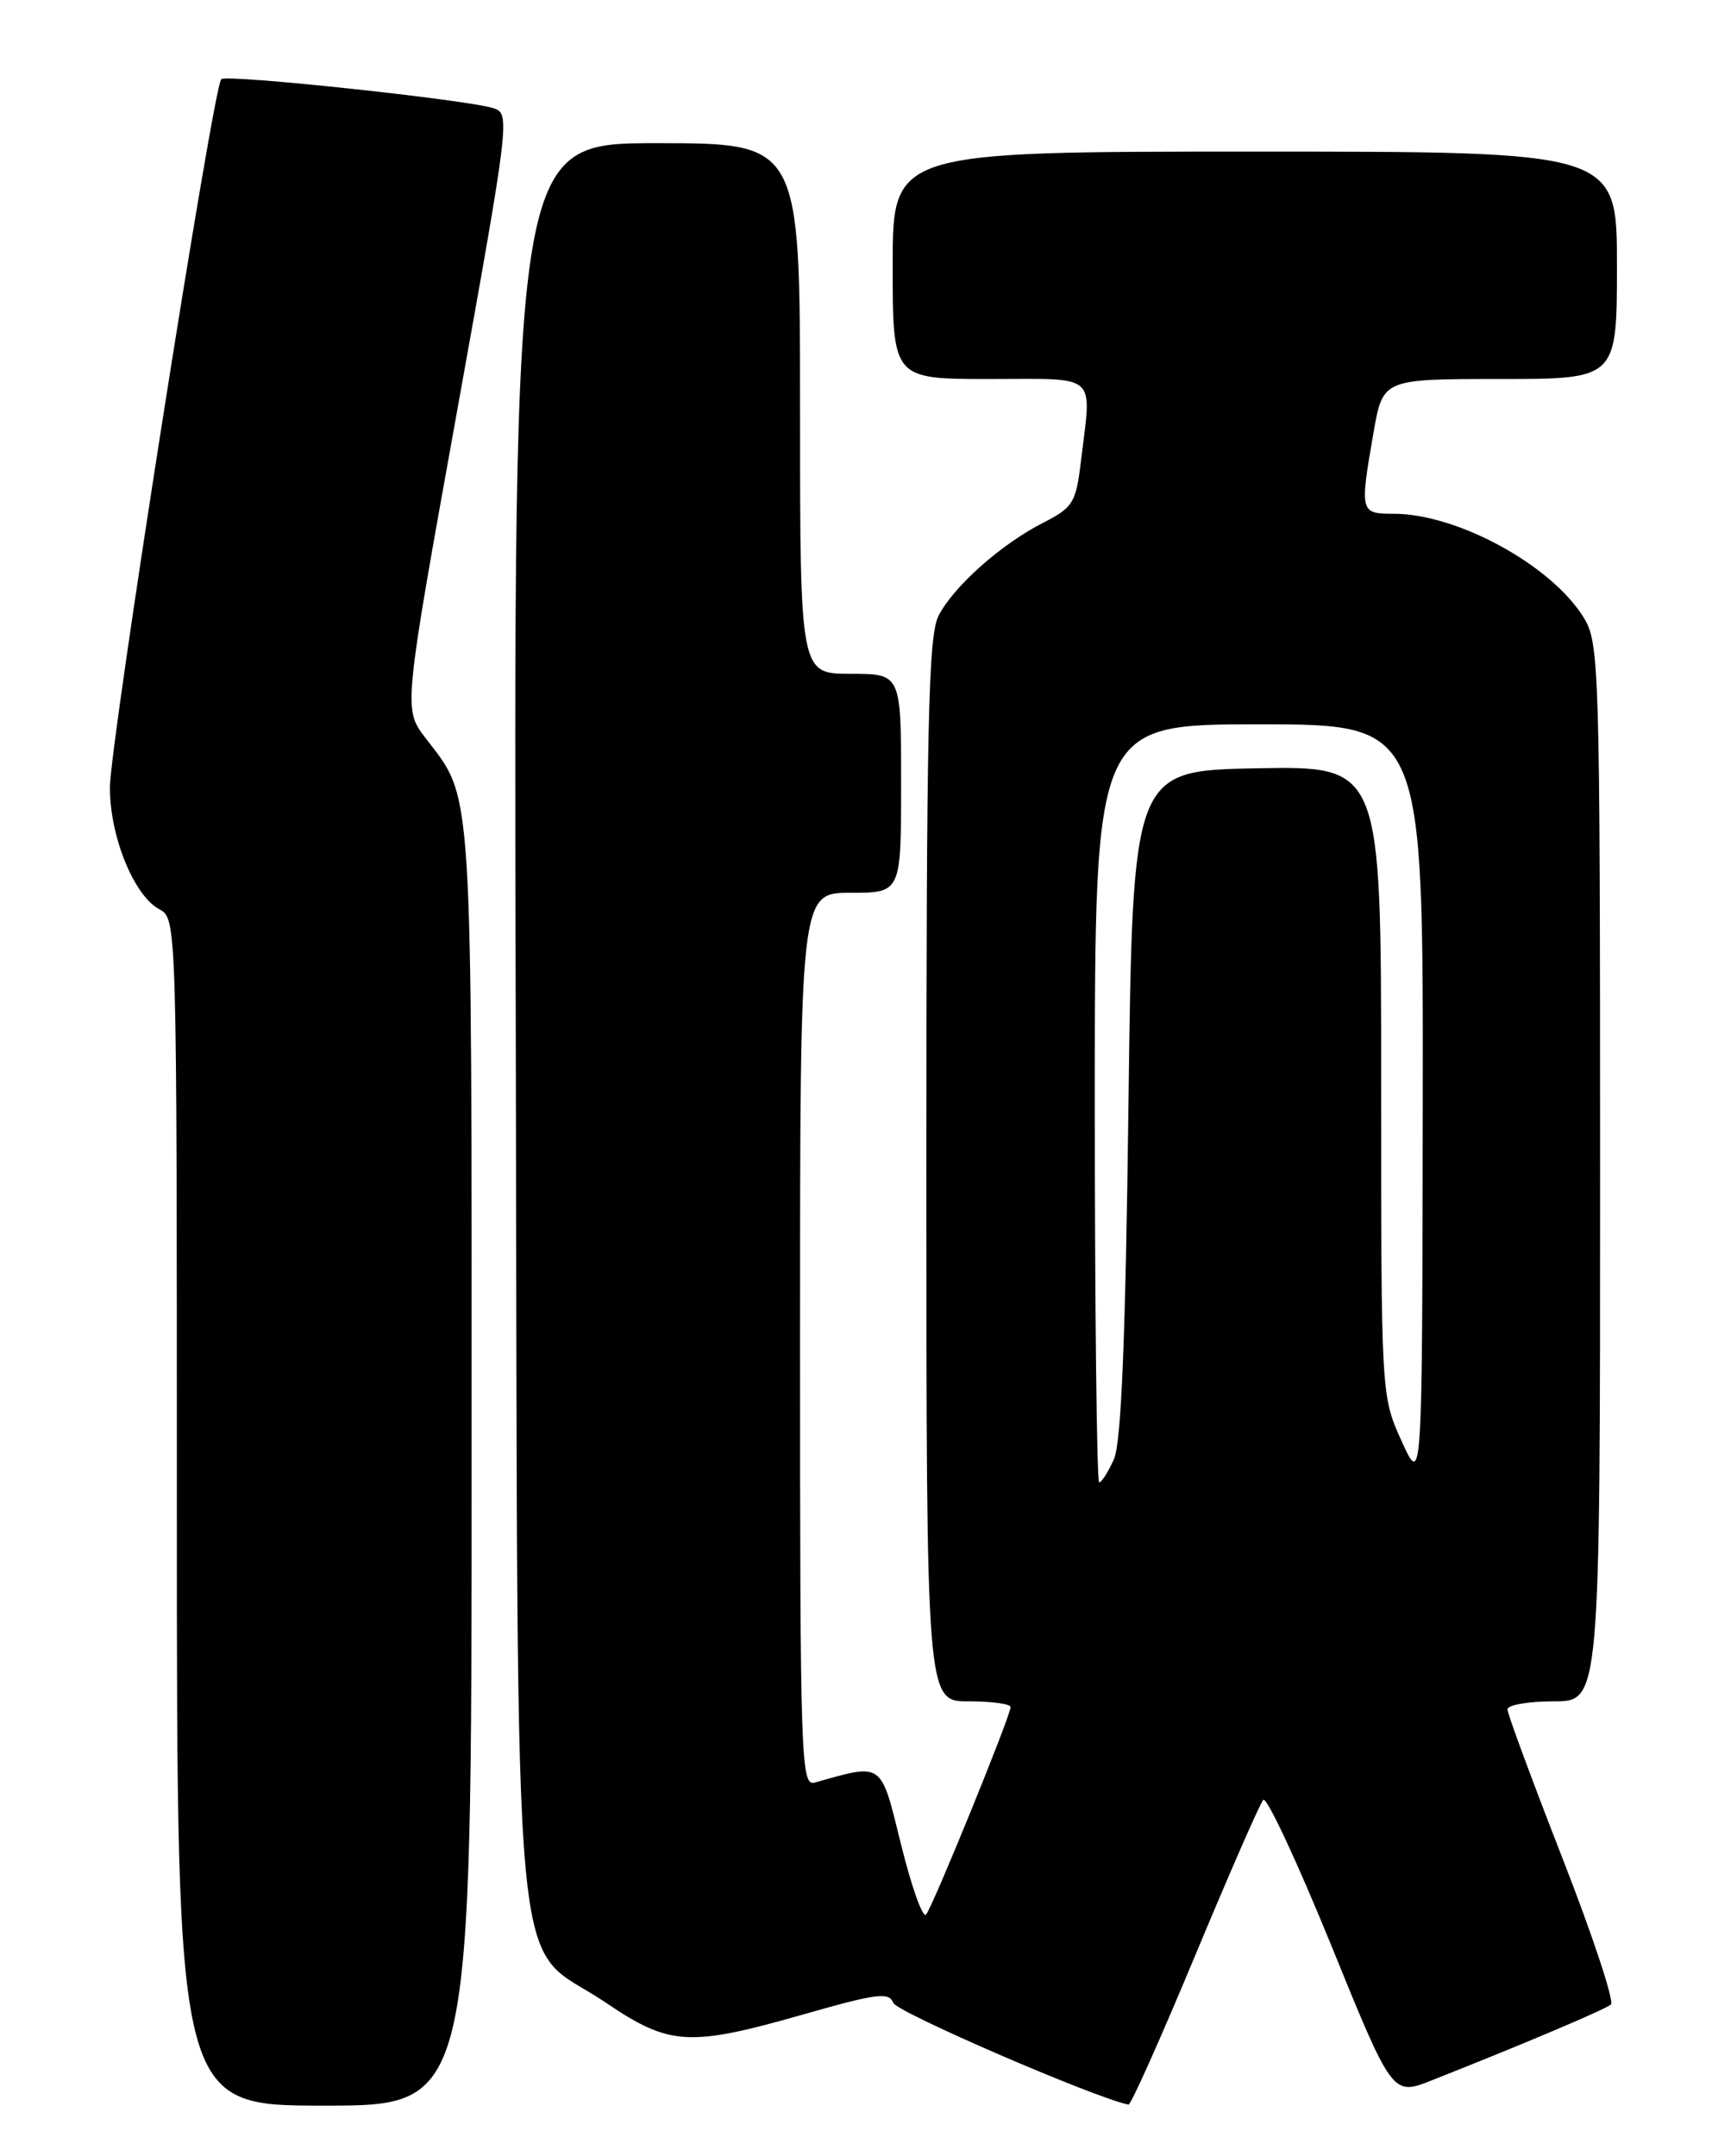 <?xml version="1.0" encoding="UTF-8" standalone="no"?>
<!DOCTYPE svg PUBLIC "-//W3C//DTD SVG 1.1//EN" "http://www.w3.org/Graphics/SVG/1.1/DTD/svg11.dtd" >
<svg xmlns="http://www.w3.org/2000/svg" xmlns:xlink="http://www.w3.org/1999/xlink" version="1.1" viewBox="0 0 204 256">
 <g >
 <path fill="currentColor"
d=" M 56.00 173.97 C 56.00 91.55 56.23 95.10 50.50 87.59 C 47.90 84.18 47.90 84.18 54.27 48.84 C 60.54 14.01 60.60 13.49 58.57 12.84 C 55.39 11.83 26.88 8.79 26.27 9.40 C 25.31 10.36 13.05 88.34 13.05 93.50 C 13.04 99.30 15.90 106.34 18.91 107.95 C 21.00 109.07 21.00 109.14 21.00 179.54 C 21.00 250.00 21.00 250.00 38.50 250.00 C 56.00 250.00 56.00 250.00 56.00 173.97 Z  M 141.89 232.24 C 145.96 222.48 149.60 214.14 150.00 213.70 C 150.39 213.25 154.00 220.98 158.03 230.86 C 165.34 248.84 165.34 248.84 169.98 247.01 C 180.62 242.81 190.55 238.61 191.28 238.00 C 191.71 237.63 189.12 229.81 185.53 220.62 C 181.94 211.42 179.00 203.47 179.00 202.95 C 179.00 202.43 181.47 202.00 184.50 202.00 C 190.00 202.00 190.00 202.00 190.00 139.25 C 189.99 79.24 189.91 76.36 188.08 73.37 C 184.28 67.13 173.07 61.00 165.49 61.00 C 161.49 61.00 161.45 60.84 163.10 51.33 C 164.21 45.00 164.21 45.00 178.10 45.00 C 192.00 45.00 192.00 45.00 192.00 31.50 C 192.00 18.00 192.00 18.00 149.00 18.00 C 106.00 18.00 106.00 18.00 106.00 31.50 C 106.00 45.00 106.00 45.00 117.50 45.00 C 130.58 45.00 129.63 44.14 128.35 54.80 C 127.76 59.70 127.41 60.26 123.88 62.06 C 118.86 64.62 113.26 69.60 111.45 73.10 C 110.23 75.46 110.00 85.85 110.00 138.95 C 110.00 202.00 110.00 202.00 115.00 202.00 C 117.75 202.00 120.00 202.30 120.00 202.68 C 120.00 203.71 110.76 226.38 109.96 227.32 C 109.57 227.77 108.24 224.04 107.00 219.02 C 104.54 209.06 104.93 209.34 96.75 211.64 C 95.10 212.11 95.00 209.13 95.00 159.07 C 95.00 106.00 95.00 106.00 101.00 106.00 C 107.00 106.00 107.00 106.00 107.00 93.00 C 107.00 80.00 107.00 80.00 101.00 80.00 C 95.00 80.00 95.00 80.00 95.00 48.50 C 95.00 17.00 95.00 17.00 77.99 17.00 C 60.97 17.00 60.97 17.00 61.24 121.25 C 61.54 241.48 60.49 230.03 71.90 237.75 C 79.54 242.92 81.79 243.05 95.50 239.14 C 104.10 236.68 105.58 236.49 106.07 237.80 C 106.48 238.91 130.03 249.09 134.00 249.88 C 134.28 249.93 137.83 241.99 141.89 232.24 Z  M 130.00 131.00 C 130.00 86.00 130.00 86.00 149.50 86.00 C 169.00 86.00 169.00 86.00 168.94 131.25 C 168.88 176.50 168.88 176.50 166.44 171.12 C 164.00 165.74 164.00 165.74 164.00 128.35 C 164.00 90.95 164.00 90.95 149.25 91.22 C 134.50 91.50 134.50 91.50 134.00 131.00 C 133.65 159.04 133.14 171.30 132.27 173.25 C 131.60 174.76 130.81 176.00 130.52 176.00 C 130.24 176.00 130.00 155.75 130.00 131.00 Z "/>
</g>
</svg>